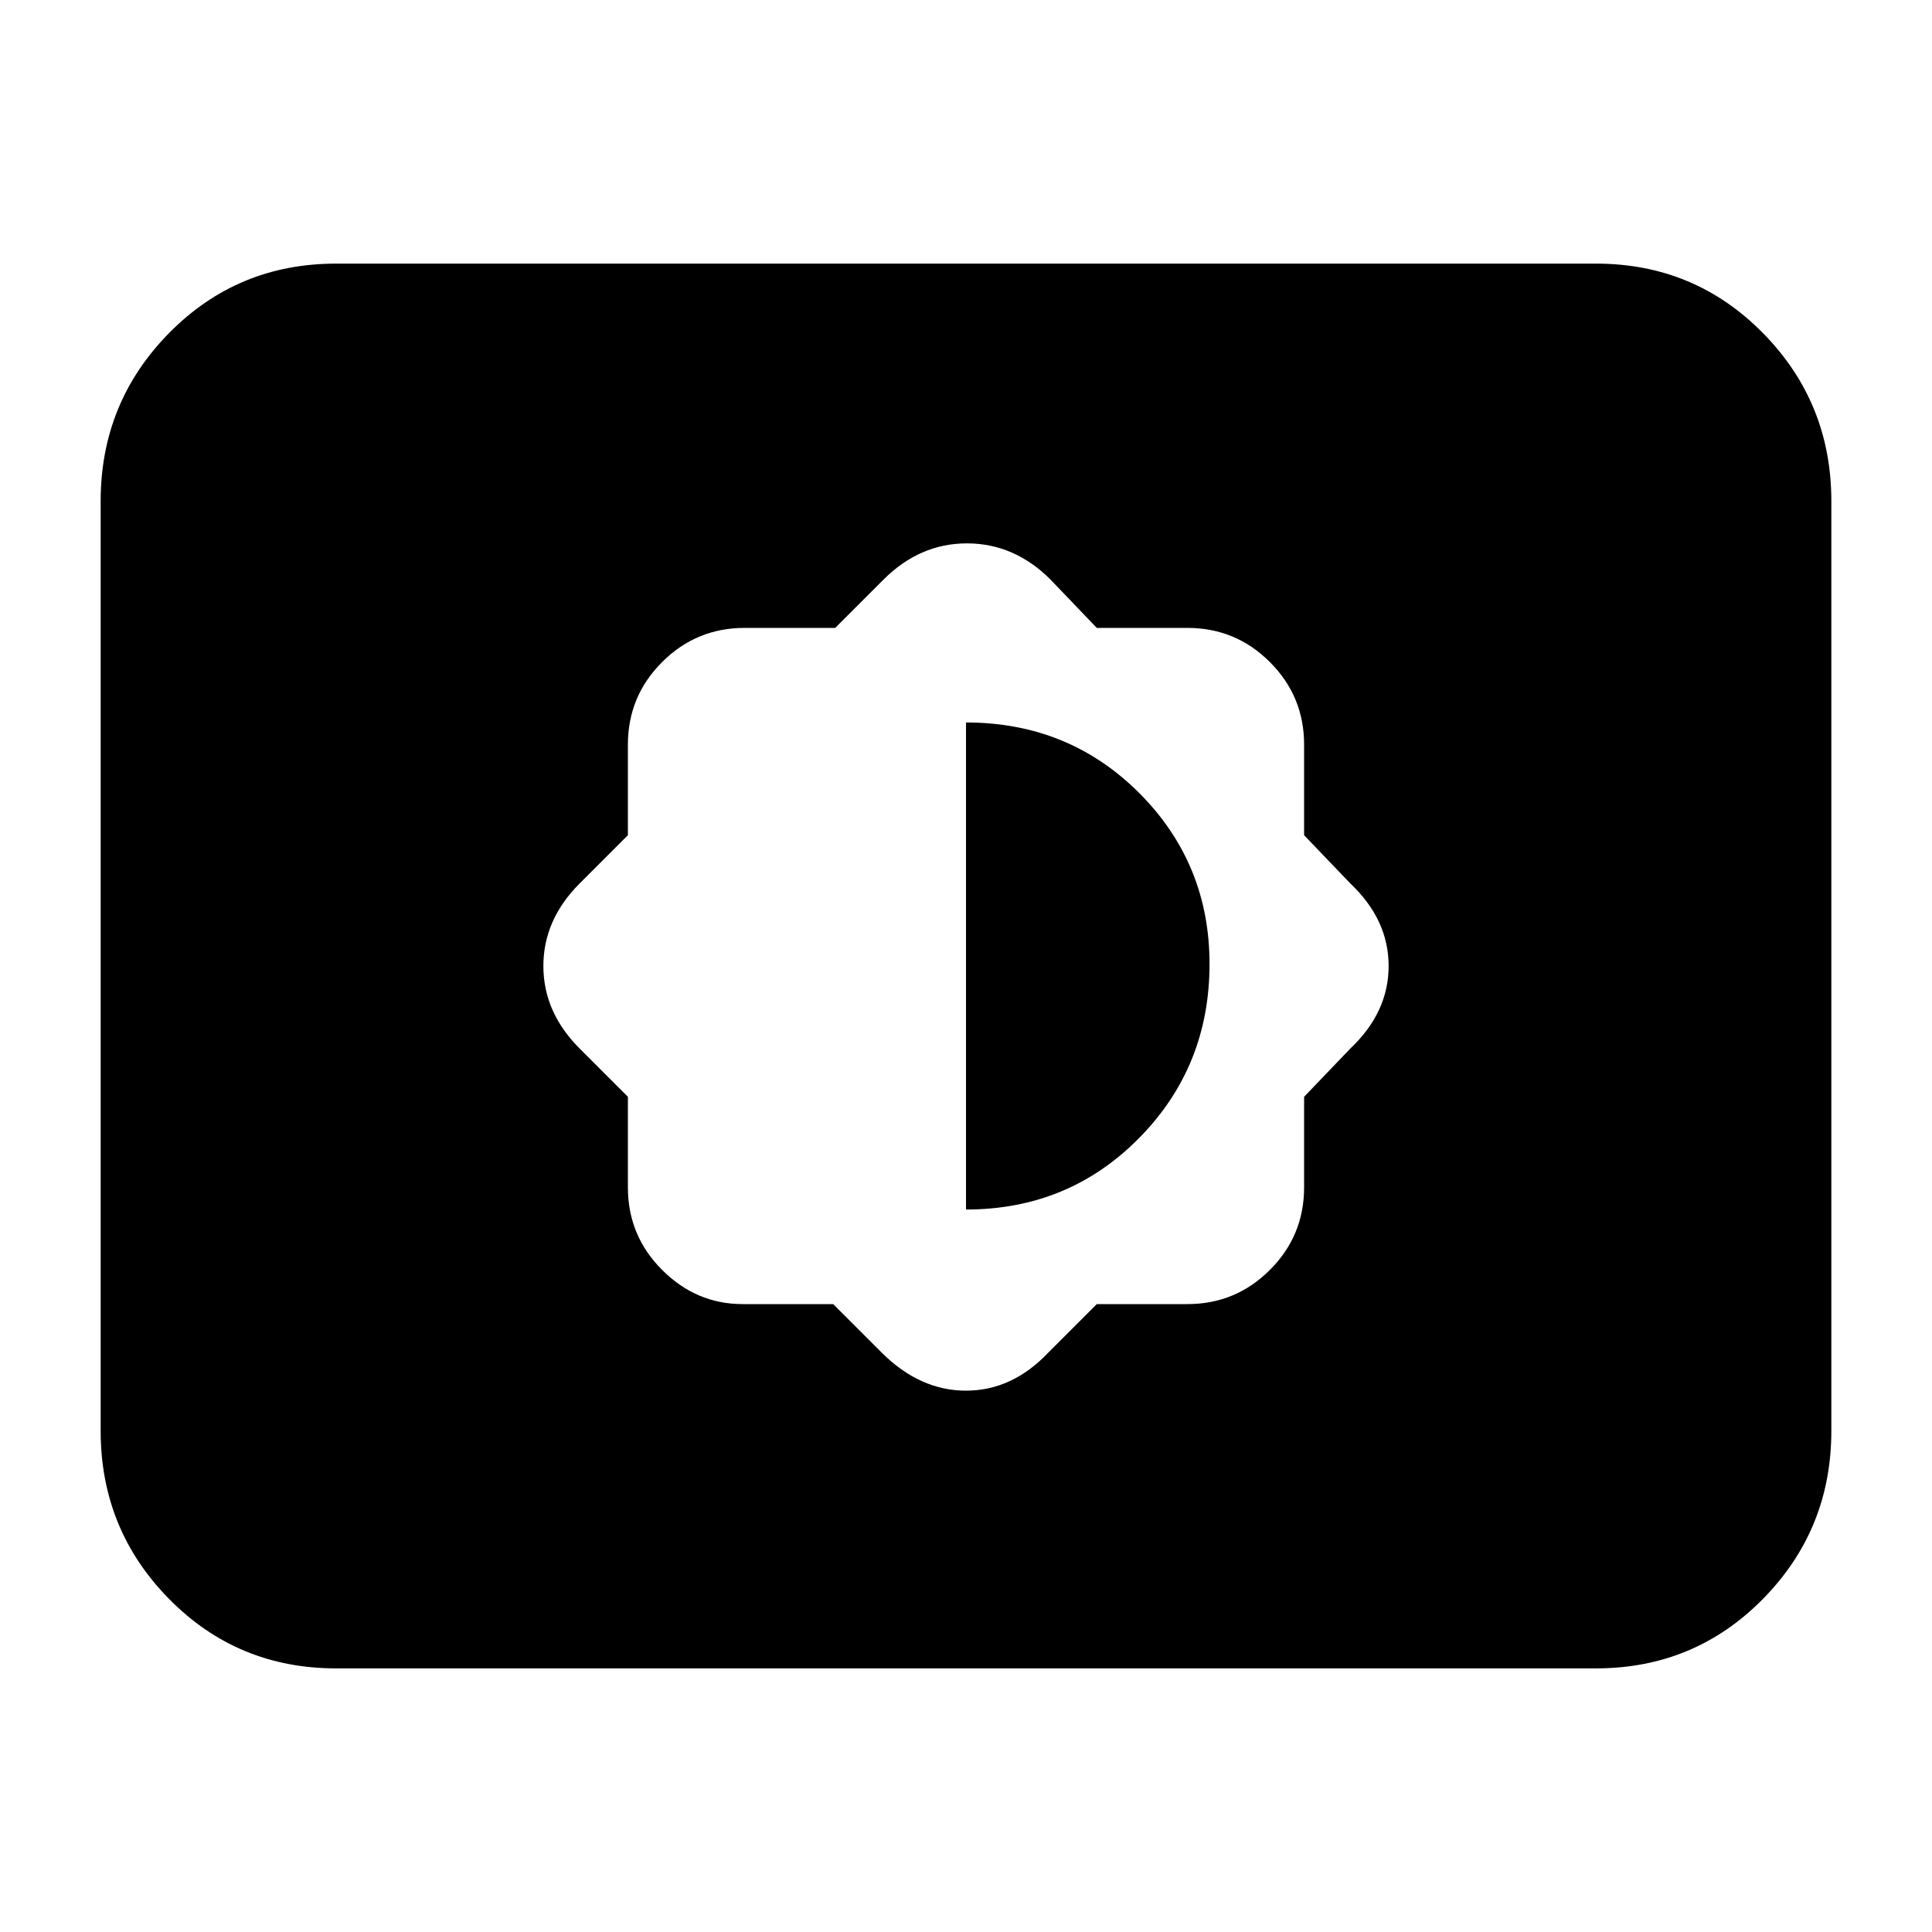 <svg xmlns="http://www.w3.org/2000/svg" height="20" width="20"><path d="M8.625 13.5 9.125 14Q9.521 14.396 10 14.396Q10.479 14.396 10.854 14L11.354 13.5H12.292Q12.792 13.5 13.146 13.146Q13.5 12.792 13.5 12.292V11.354L13.979 10.854Q14.375 10.479 14.375 10Q14.375 9.521 13.979 9.146L13.5 8.646V7.708Q13.5 7.208 13.146 6.854Q12.792 6.5 12.292 6.5H11.354L10.875 6Q10.5 5.625 10.01 5.625Q9.521 5.625 9.146 6L8.646 6.5H7.708Q7.208 6.5 6.854 6.854Q6.5 7.208 6.5 7.708V8.646L6 9.146Q5.625 9.521 5.625 10Q5.625 10.479 6 10.854L6.5 11.354V12.292Q6.5 12.792 6.854 13.146Q7.208 13.5 7.688 13.5ZM10 12.521V7.479Q11.062 7.479 11.792 8.208Q12.521 8.938 12.521 9.979Q12.521 11.042 11.792 11.781Q11.062 12.521 10 12.521ZM3.479 17.271Q2.458 17.271 1.75 16.552Q1.042 15.833 1.042 14.812V5.188Q1.042 4.167 1.75 3.448Q2.458 2.729 3.479 2.729H16.521Q17.542 2.729 18.25 3.448Q18.958 4.167 18.958 5.188V14.812Q18.958 15.833 18.25 16.552Q17.542 17.271 16.521 17.271Z"/></svg>